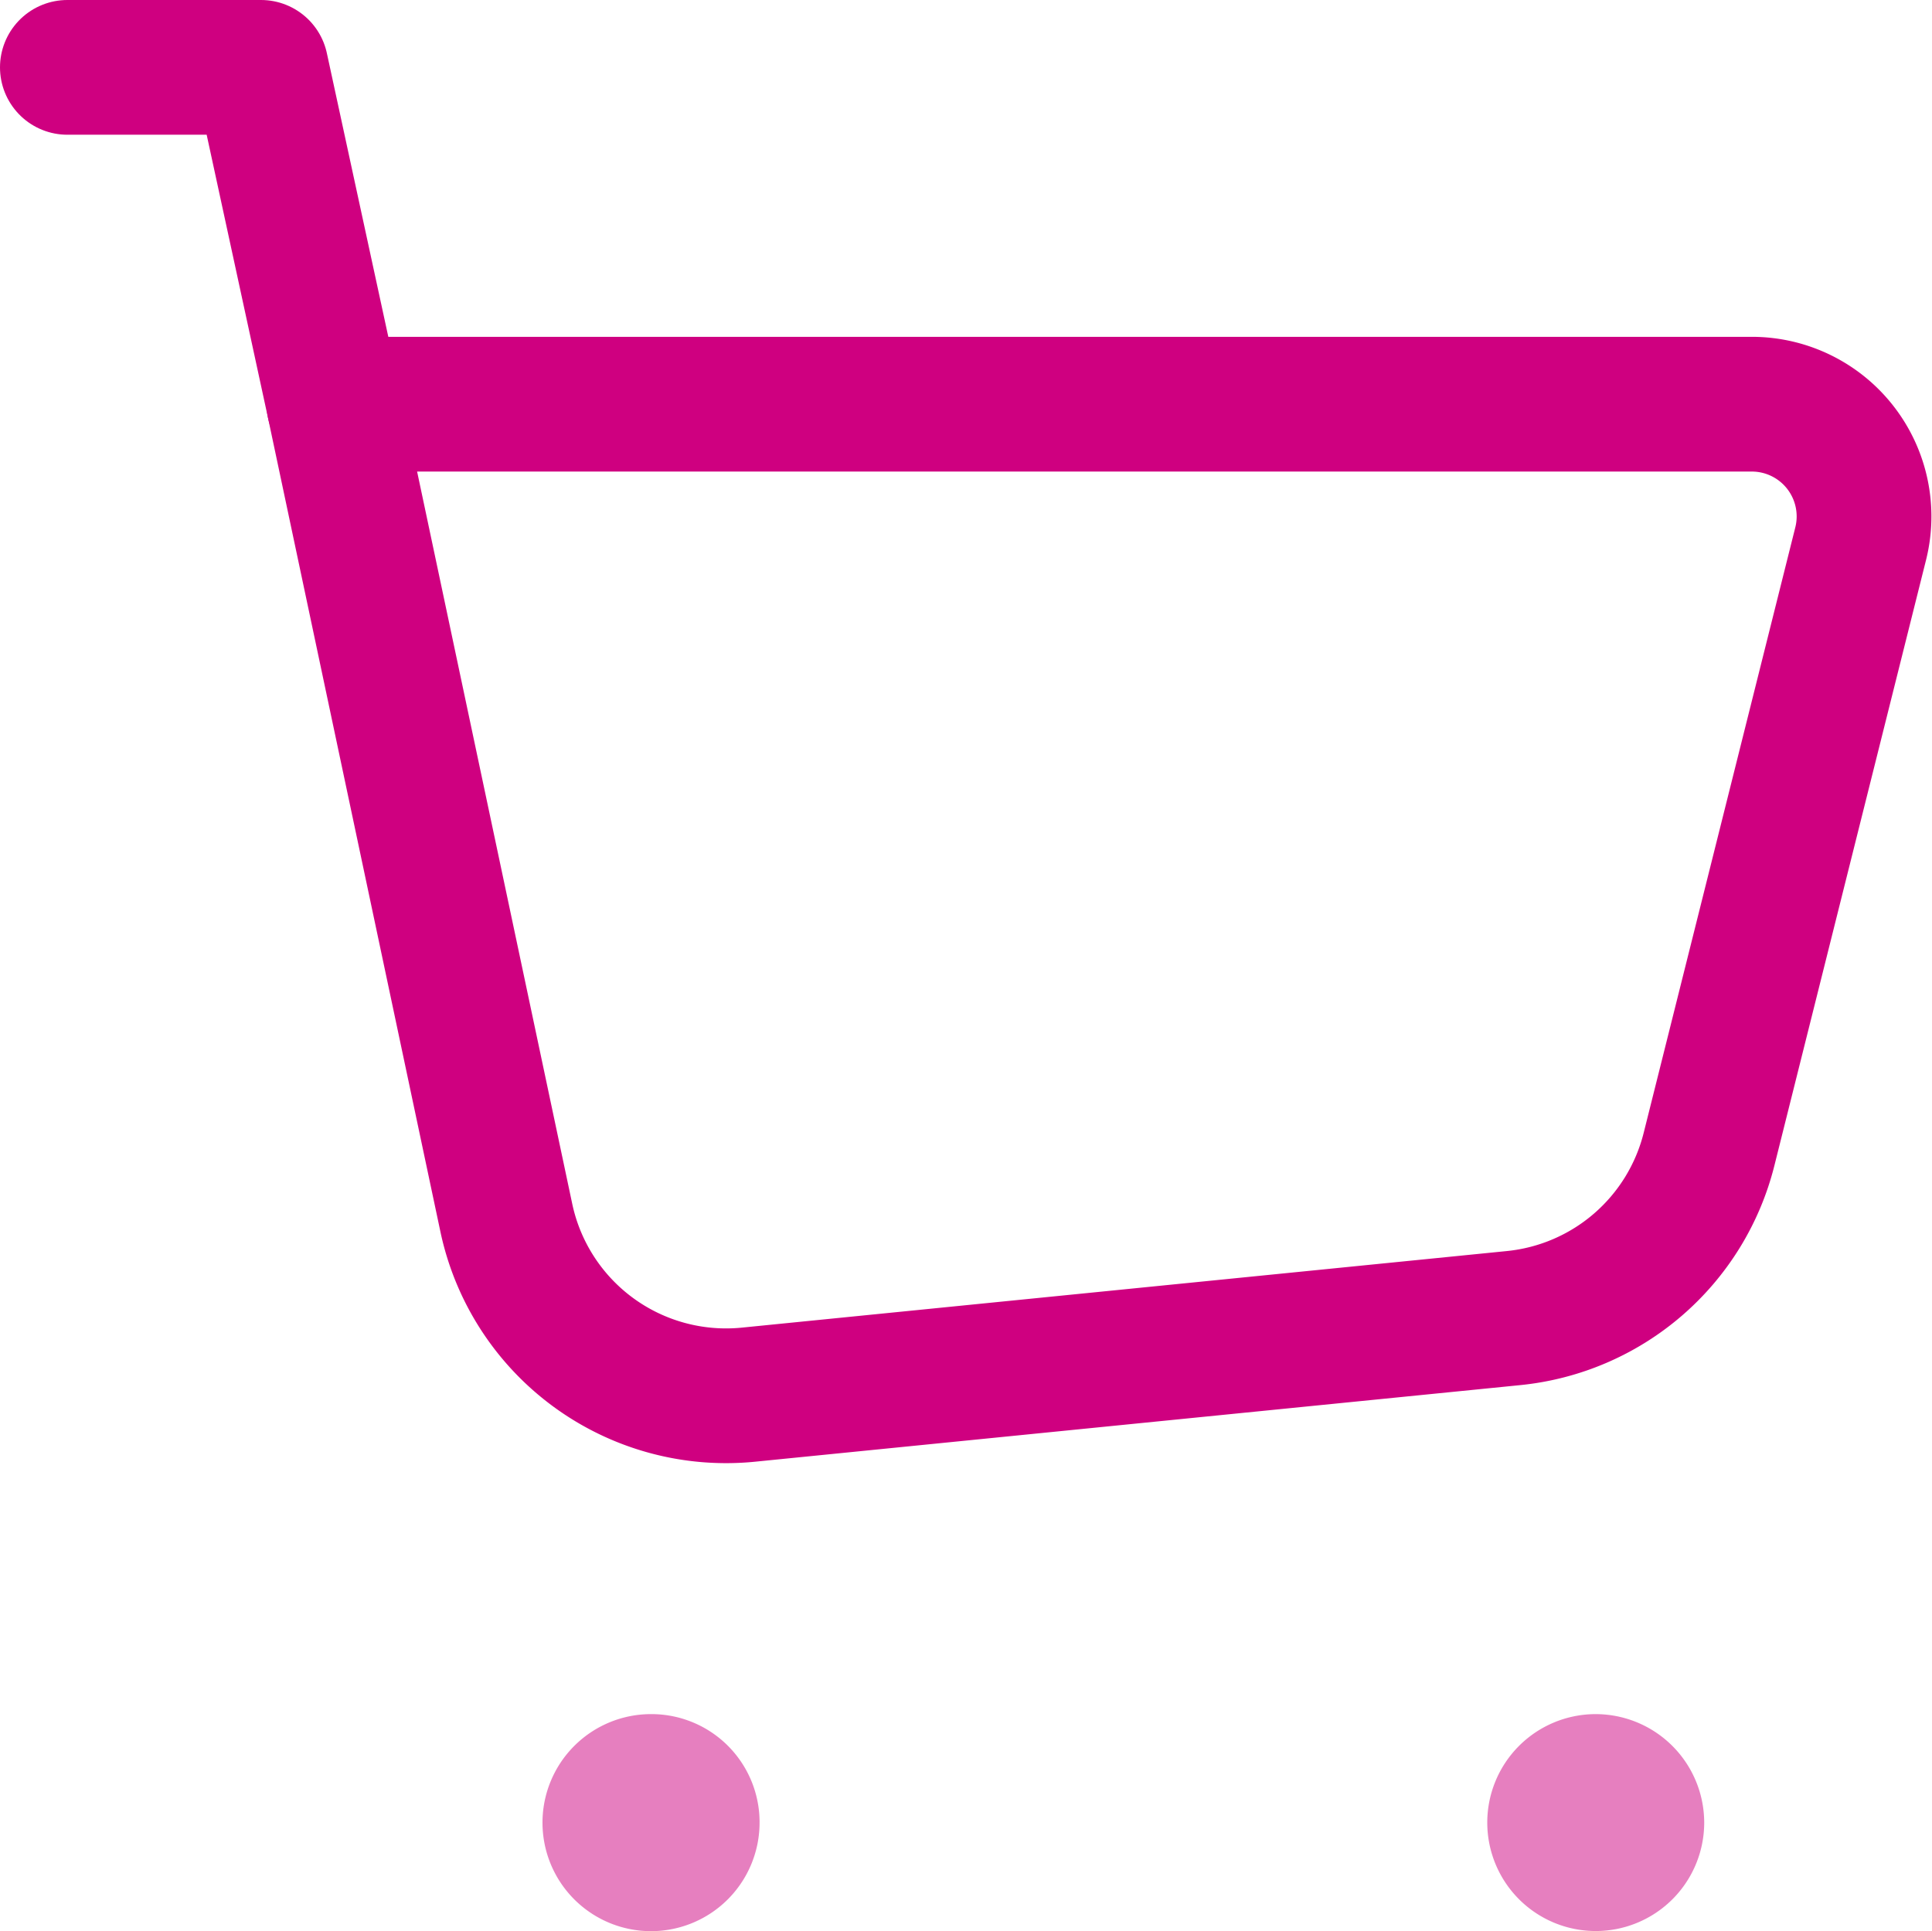 <svg xmlns="http://www.w3.org/2000/svg" width="28.676" height="28.667" viewBox="0 0 28.676 28.667">
  <g id="icon_ecommerce" transform="translate(-4.833 -5.667)">
    <path id="Caminho_9442" data-name="Caminho 9442" d="M12.348,23.743,9.79,11.667H30.833a1.666,1.666,0,0,1,1.617,2.072L30.2,22.725a3.333,3.333,0,0,1-2.9,2.508L15.942,26.37A3.334,3.334,0,0,1,12.348,23.743Z" fill="none" stroke="#cf0080" stroke-linecap="round" stroke-linejoin="round" stroke-width="2" fill-rule="evenodd"/>
    <path id="Caminho_9443" data-name="Caminho 9443" d="M9.79,11.667l-1.083-5H5.833" fill="none" stroke="#cf0080" stroke-linecap="round" stroke-linejoin="round" stroke-width="2"/>
    <path id="Caminho_9444" data-name="Caminho 9444" d="M28.515,32.112a.61.61,0,1,0,.613.61.613.613,0,0,0-.613-.61" fill="none" stroke="#cf0080" stroke-linecap="round" stroke-linejoin="round" stroke-width="2" opacity="0.5"/>
    <path id="Caminho_9445" data-name="Caminho 9445" d="M14.495,32.112a.611.611,0,1,0,.612.612.605.605,0,0,0-.612-.612" fill="none" stroke="#cf0080" stroke-linecap="round" stroke-linejoin="round" stroke-width="2" opacity="0.5"/>
  </g>
</svg>
